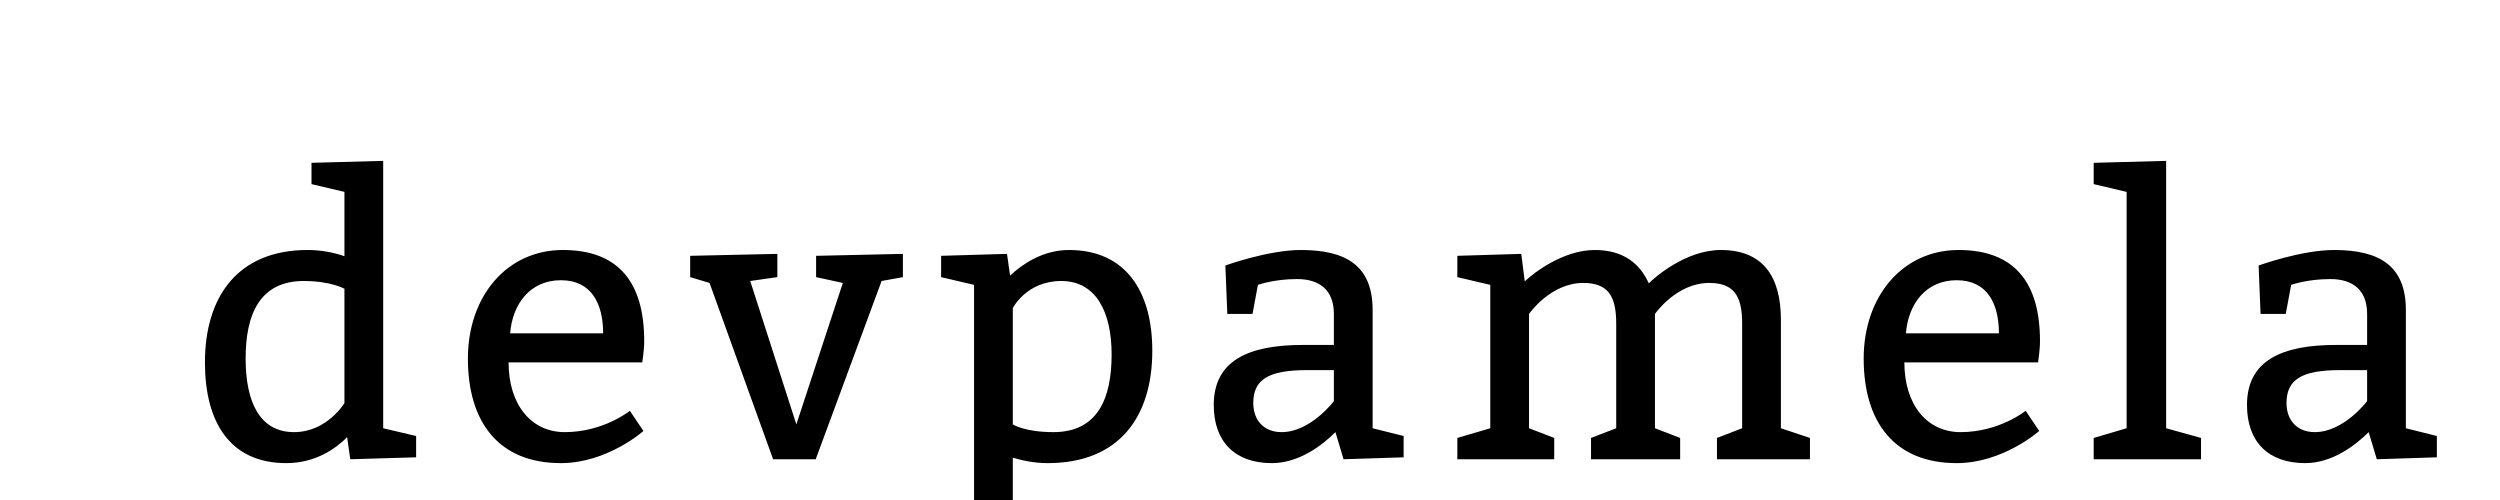 <?xml version="1.0"?>
<svg version="1.1" xmlns="http://www.w3.org/2000/svg" width="200" height="40" style=""><path fill="#" d="M33.29,34.88l0,1.705l-5.27,0.155l-0.248-1.767c-0.899,0.899-2.511,2.077-4.867,2.077c-4.495,0-6.51-3.255-6.51-8.06c0-5.27,2.635-8.99,8.215-8.99c1.147,0,2.139,0.217,2.945,0.496l0-5.146l-2.635-0.62l0-1.705l5.735-0.155l0,21.39z M27.555,32.245l0-9.145s-1.085-0.62-3.255-0.62c-3.596,0-4.65,2.79-4.65,6.2s1.085,5.89,3.875,5.89c2.635,0,4.03-2.325,4.03-2.325z M51.382,28.99l-10.695,0c0,3.41,1.829,5.58,4.495,5.58c3.1,0,5.208-1.705,5.208-1.705l1.085,1.612s-2.883,2.573-6.603,2.573c-4.96,0-7.44-3.255-7.44-8.37c0-4.96,3.1-8.68,7.595-8.68s6.51,2.635,6.51,7.285c0,0.775-0.155,1.643-0.155,1.705z M40.811,26.665l7.44,0c0-2.325-0.899-4.247-3.379-4.247s-3.875,1.922-4.061,4.247z M60.018,22.48l3.689,11.47l3.72-11.315l-2.139-0.465l0-1.705l6.944-0.155l0,1.86l-1.705,0.31l-5.27,14.26l-3.41,0l-5.084-14.105l-1.55-0.465l0-1.705l6.975-0.155l0,1.86z M80.559,20.31l0.248,1.736c0.93-0.868,2.573-2.046,4.712-2.046c4.495,0,6.665,3.255,6.665,8.06c0,5.27-2.635,8.99-8.37,8.99c-1.023,0-1.953-0.186-2.79-0.434l0,4.929l3.255,0.62l0,1.705l-8.835,0l0-1.705l2.48-0.62l0-18.755l-2.635-0.62l0-1.705z M81.024,24.65l0,9.3s0.93,0.62,3.255,0.62c3.596,0,4.65-2.79,4.65-6.2s-1.24-5.89-4.03-5.89s-3.875,2.17-3.875,2.17z M98.185,25.115l-0.155-3.875s3.41-1.24,6.045-1.24c3.596,0,5.735,1.24,5.735,4.805l0,9.455l2.48,0.62l0,1.705l-4.805,0.155l-0.651-2.17c-1.054,1.054-2.914,2.48-5.084,2.48c-2.945,0-4.65-1.705-4.65-4.65c0-3.565,2.79-4.805,7.13-4.805l2.48,0l0-2.48c0-1.86-1.085-2.79-2.945-2.79s-3.131,0.465-3.131,0.465l-0.434,2.325l-2.015,0z M106.71,29.61l-2.17,0c-3.1,0-4.278,0.775-4.278,2.635c0,1.395,0.868,2.325,2.263,2.325c2.325,0,4.185-2.48,4.185-2.48l0-2.48z M121.702,20.31l0.279,2.201c0.713-0.682,3.069-2.511,5.611-2.511c2.232,0,3.596,1.054,4.309,2.666c0.403-0.403,2.914-2.666,5.766-2.666c3.41,0,4.805,2.17,4.805,5.58l0,8.68l2.325,0.775l0,1.705l-7.44,0l0-1.705l2.015-0.775l0-8.37c0-2.17-0.62-3.255-2.635-3.255c-2.635,0-4.34,2.48-4.34,2.48l0,9.145l2.015,0.775l0,1.705l-7.13,0l0-1.705l2.015-0.775l0-8.37c0-2.17-0.62-3.255-2.635-3.255c-2.635,0-4.34,2.48-4.34,2.48l0,9.145l2.015,0.775l0,1.705l-7.75,0l0-1.705l2.635-0.775l0-11.47l-2.635-0.62l0-1.705z M163.044,28.99l-10.695,0c0,3.41,1.829,5.58,4.495,5.58c3.1,0,5.208-1.705,5.208-1.705l1.085,1.612s-2.883,2.573-6.603,2.573c-4.96,0-7.44-3.255-7.44-8.37c0-4.96,3.1-8.68,7.595-8.68s6.51,2.635,6.51,7.285c0,0.775-0.155,1.643-0.155,1.705z M152.473,26.665l7.44,0c0-2.325-0.899-4.247-3.379-4.247s-3.875,1.922-4.061,4.247z M176.082,35.035l0,1.705l-8.587,0l0-1.705l2.635-0.775l0-18.91l-2.635-0.62l0-1.705l5.797-0.155l0,21.39z M180.844,25.115l-0.155-3.875s3.41-1.24,6.045-1.24c3.596,0,5.735,1.24,5.735,4.805l0,9.455l2.48,0.62l0,1.705l-4.805,0.155l-0.651-2.17c-1.054,1.054-2.914,2.48-5.084,2.48c-2.945,0-4.65-1.705-4.65-4.65c0-3.565,2.79-4.805,7.13-4.805l2.48,0l0-2.48c0-1.86-1.085-2.79-2.945-2.79s-3.131,0.465-3.131,0.465l-0.434,2.325l-2.015,0z M189.369,29.61l-2.17,0c-3.1,0-4.278,0.775-4.278,2.635c0,1.395,0.868,2.325,2.263,2.325c2.325,0,4.185-2.48,4.185-2.48l0-2.48z"/><path fill="#" d=""/></svg>

